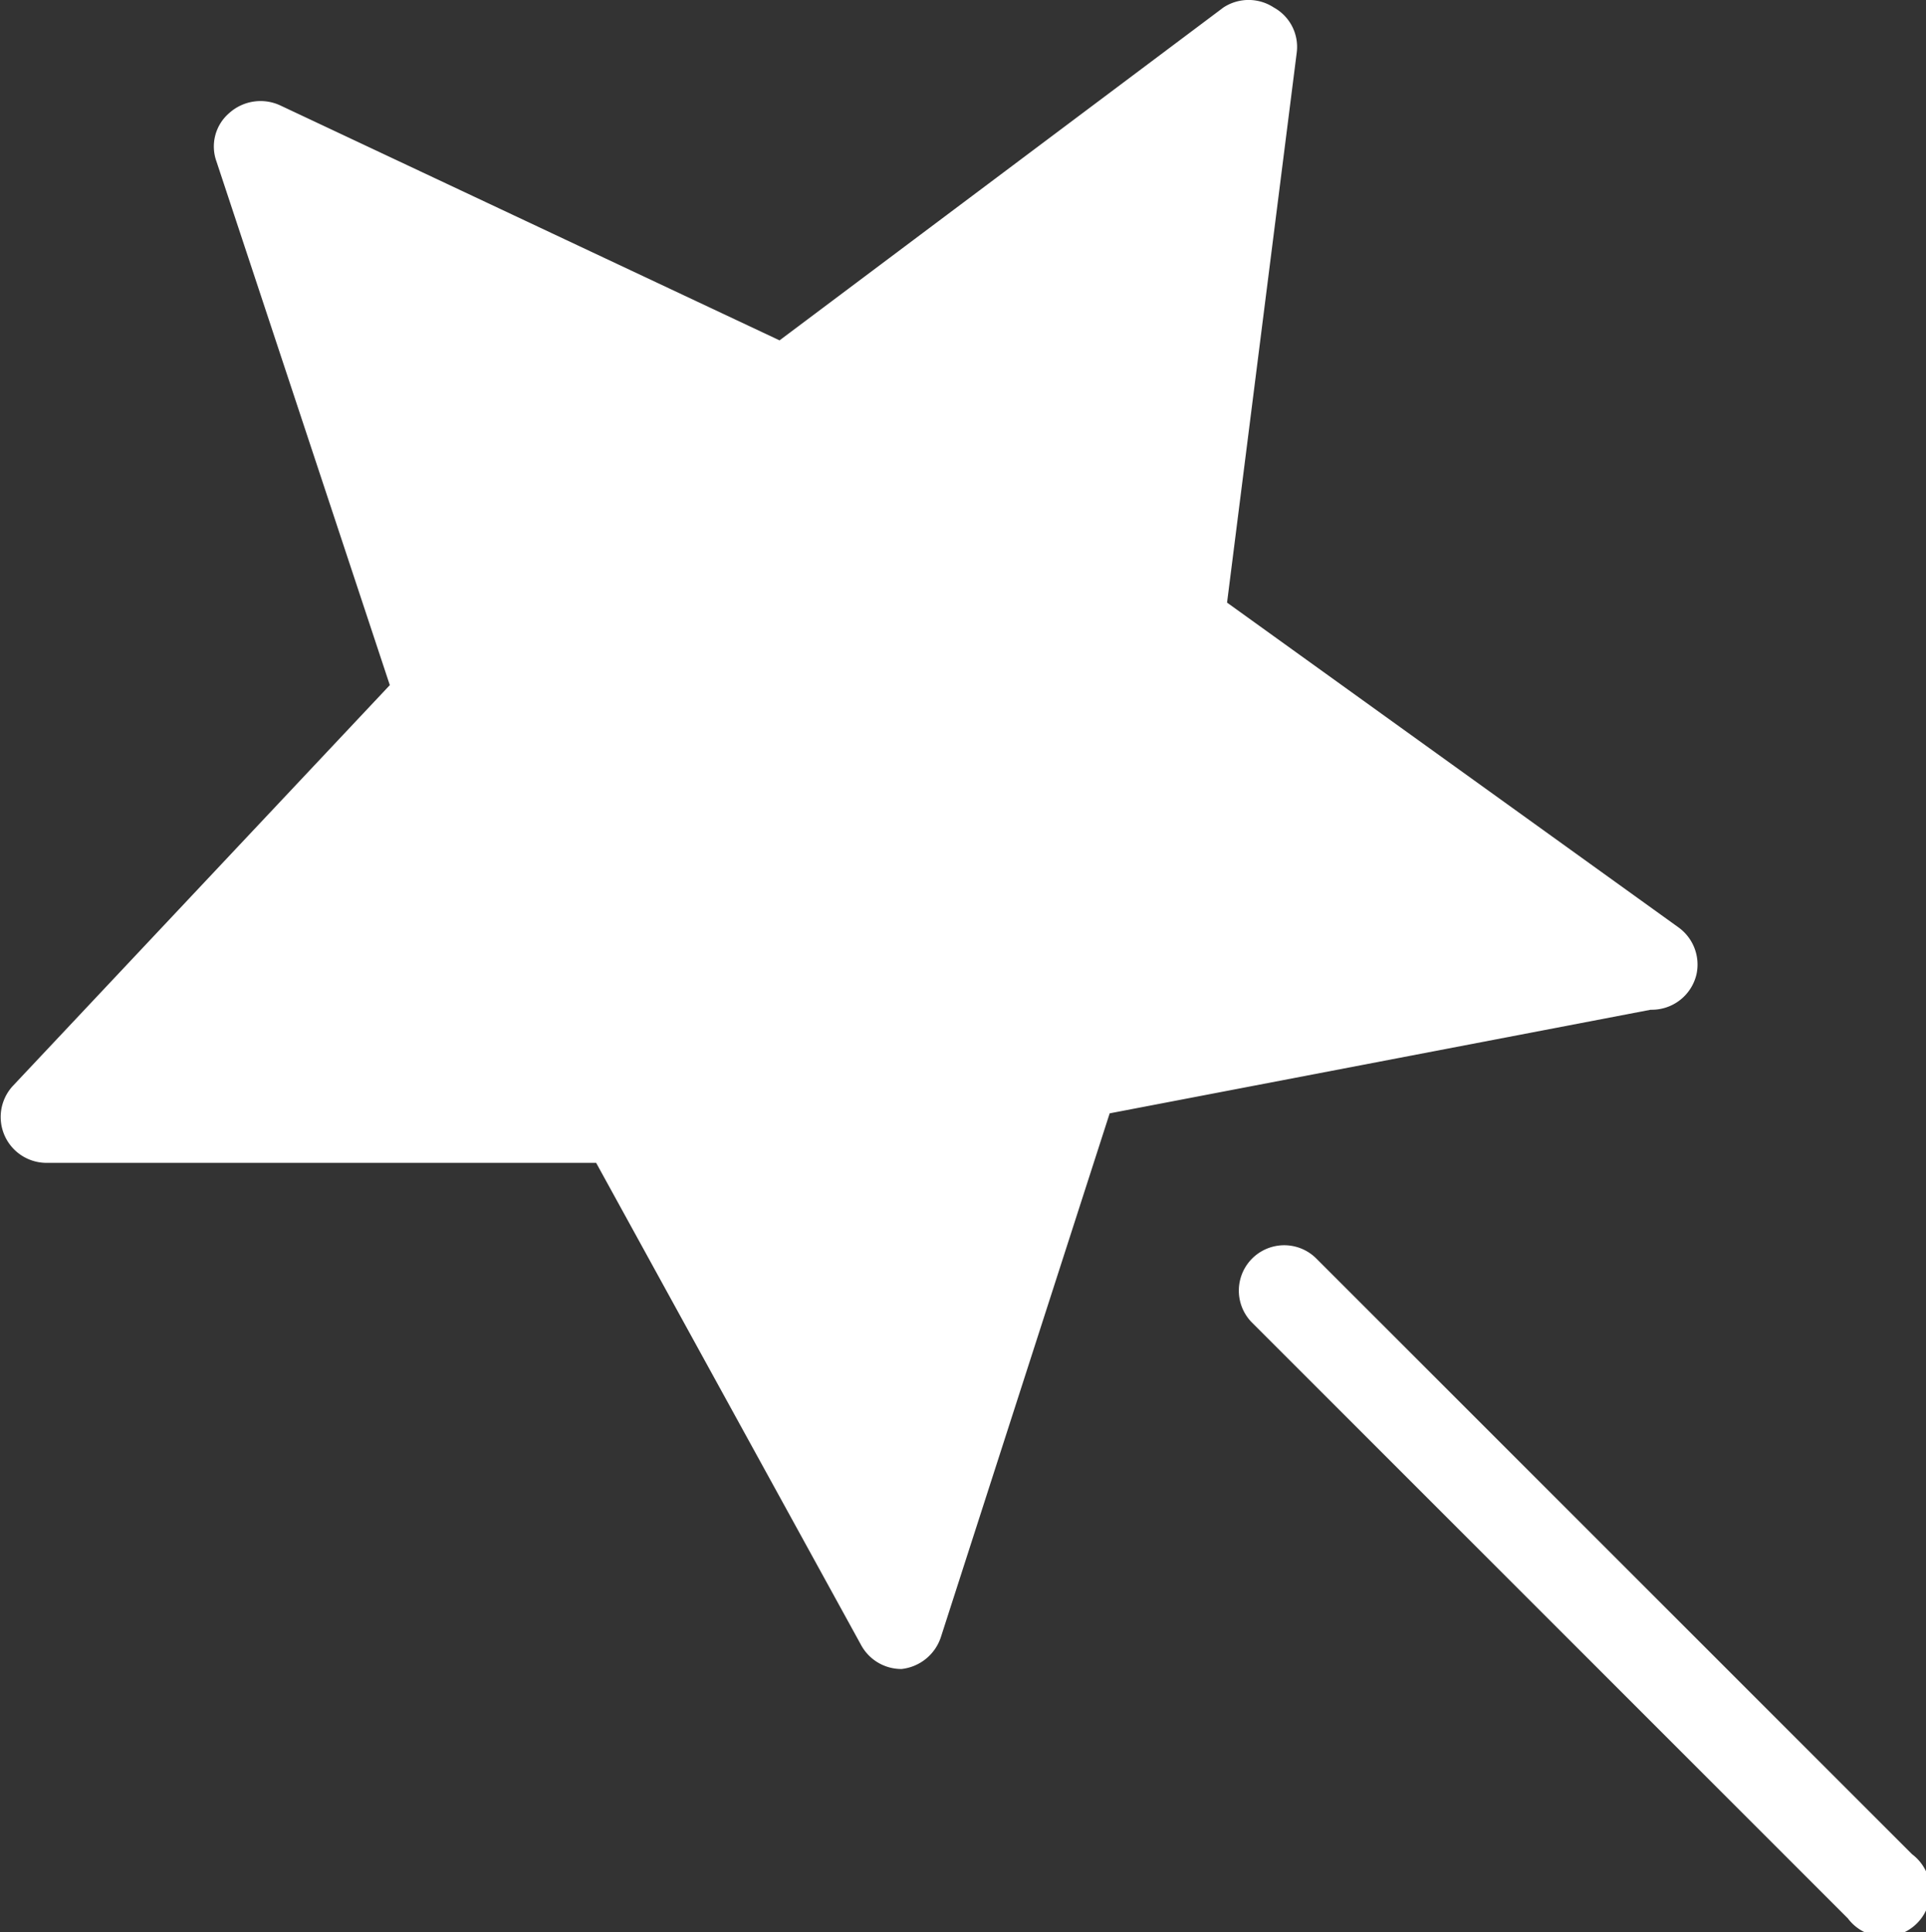 <svg xmlns="http://www.w3.org/2000/svg" width="21.003" height="21.074" viewBox="0 0 21.003 21.074">
  <rect x="0" y="0" width="21.003" height="21.074" fill="#333333" stroke="none"/>
  <g id="noun_beautify_3283121" transform="translate(-5.499 -5.428)">
    <path id="Path_6386" data-name="Path 6386" d="M24,16.05a.5.5,0,0,0-.2-.51L18.88,12l.76-6a.49.49,0,0,0-.25-.49.5.5,0,0,0-.55,0L14,9.14,8.56,6.58A.51.51,0,0,0,8,6.66a.48.48,0,0,0-.14.53L9.75,12.9,5.64,17.27a.5.5,0,0,0,.36.84h6l2.89,5.26a.5.5,0,0,0,.44.26h0a.51.51,0,0,0,.43-.35l1.84-5.71,5.9-1.13A.5.5,0,0,0,24,16.05Z" fill="#fff"/>
    <path id="Path_6387" data-name="Path 6387" d="M26.35,25.65l-6.5-6.5a.495.495,0,0,0-.7.7l6.5,6.5a.5.5,0,1,0,.7-.7Z" fill="#fff"/>
  </g>
</svg>
